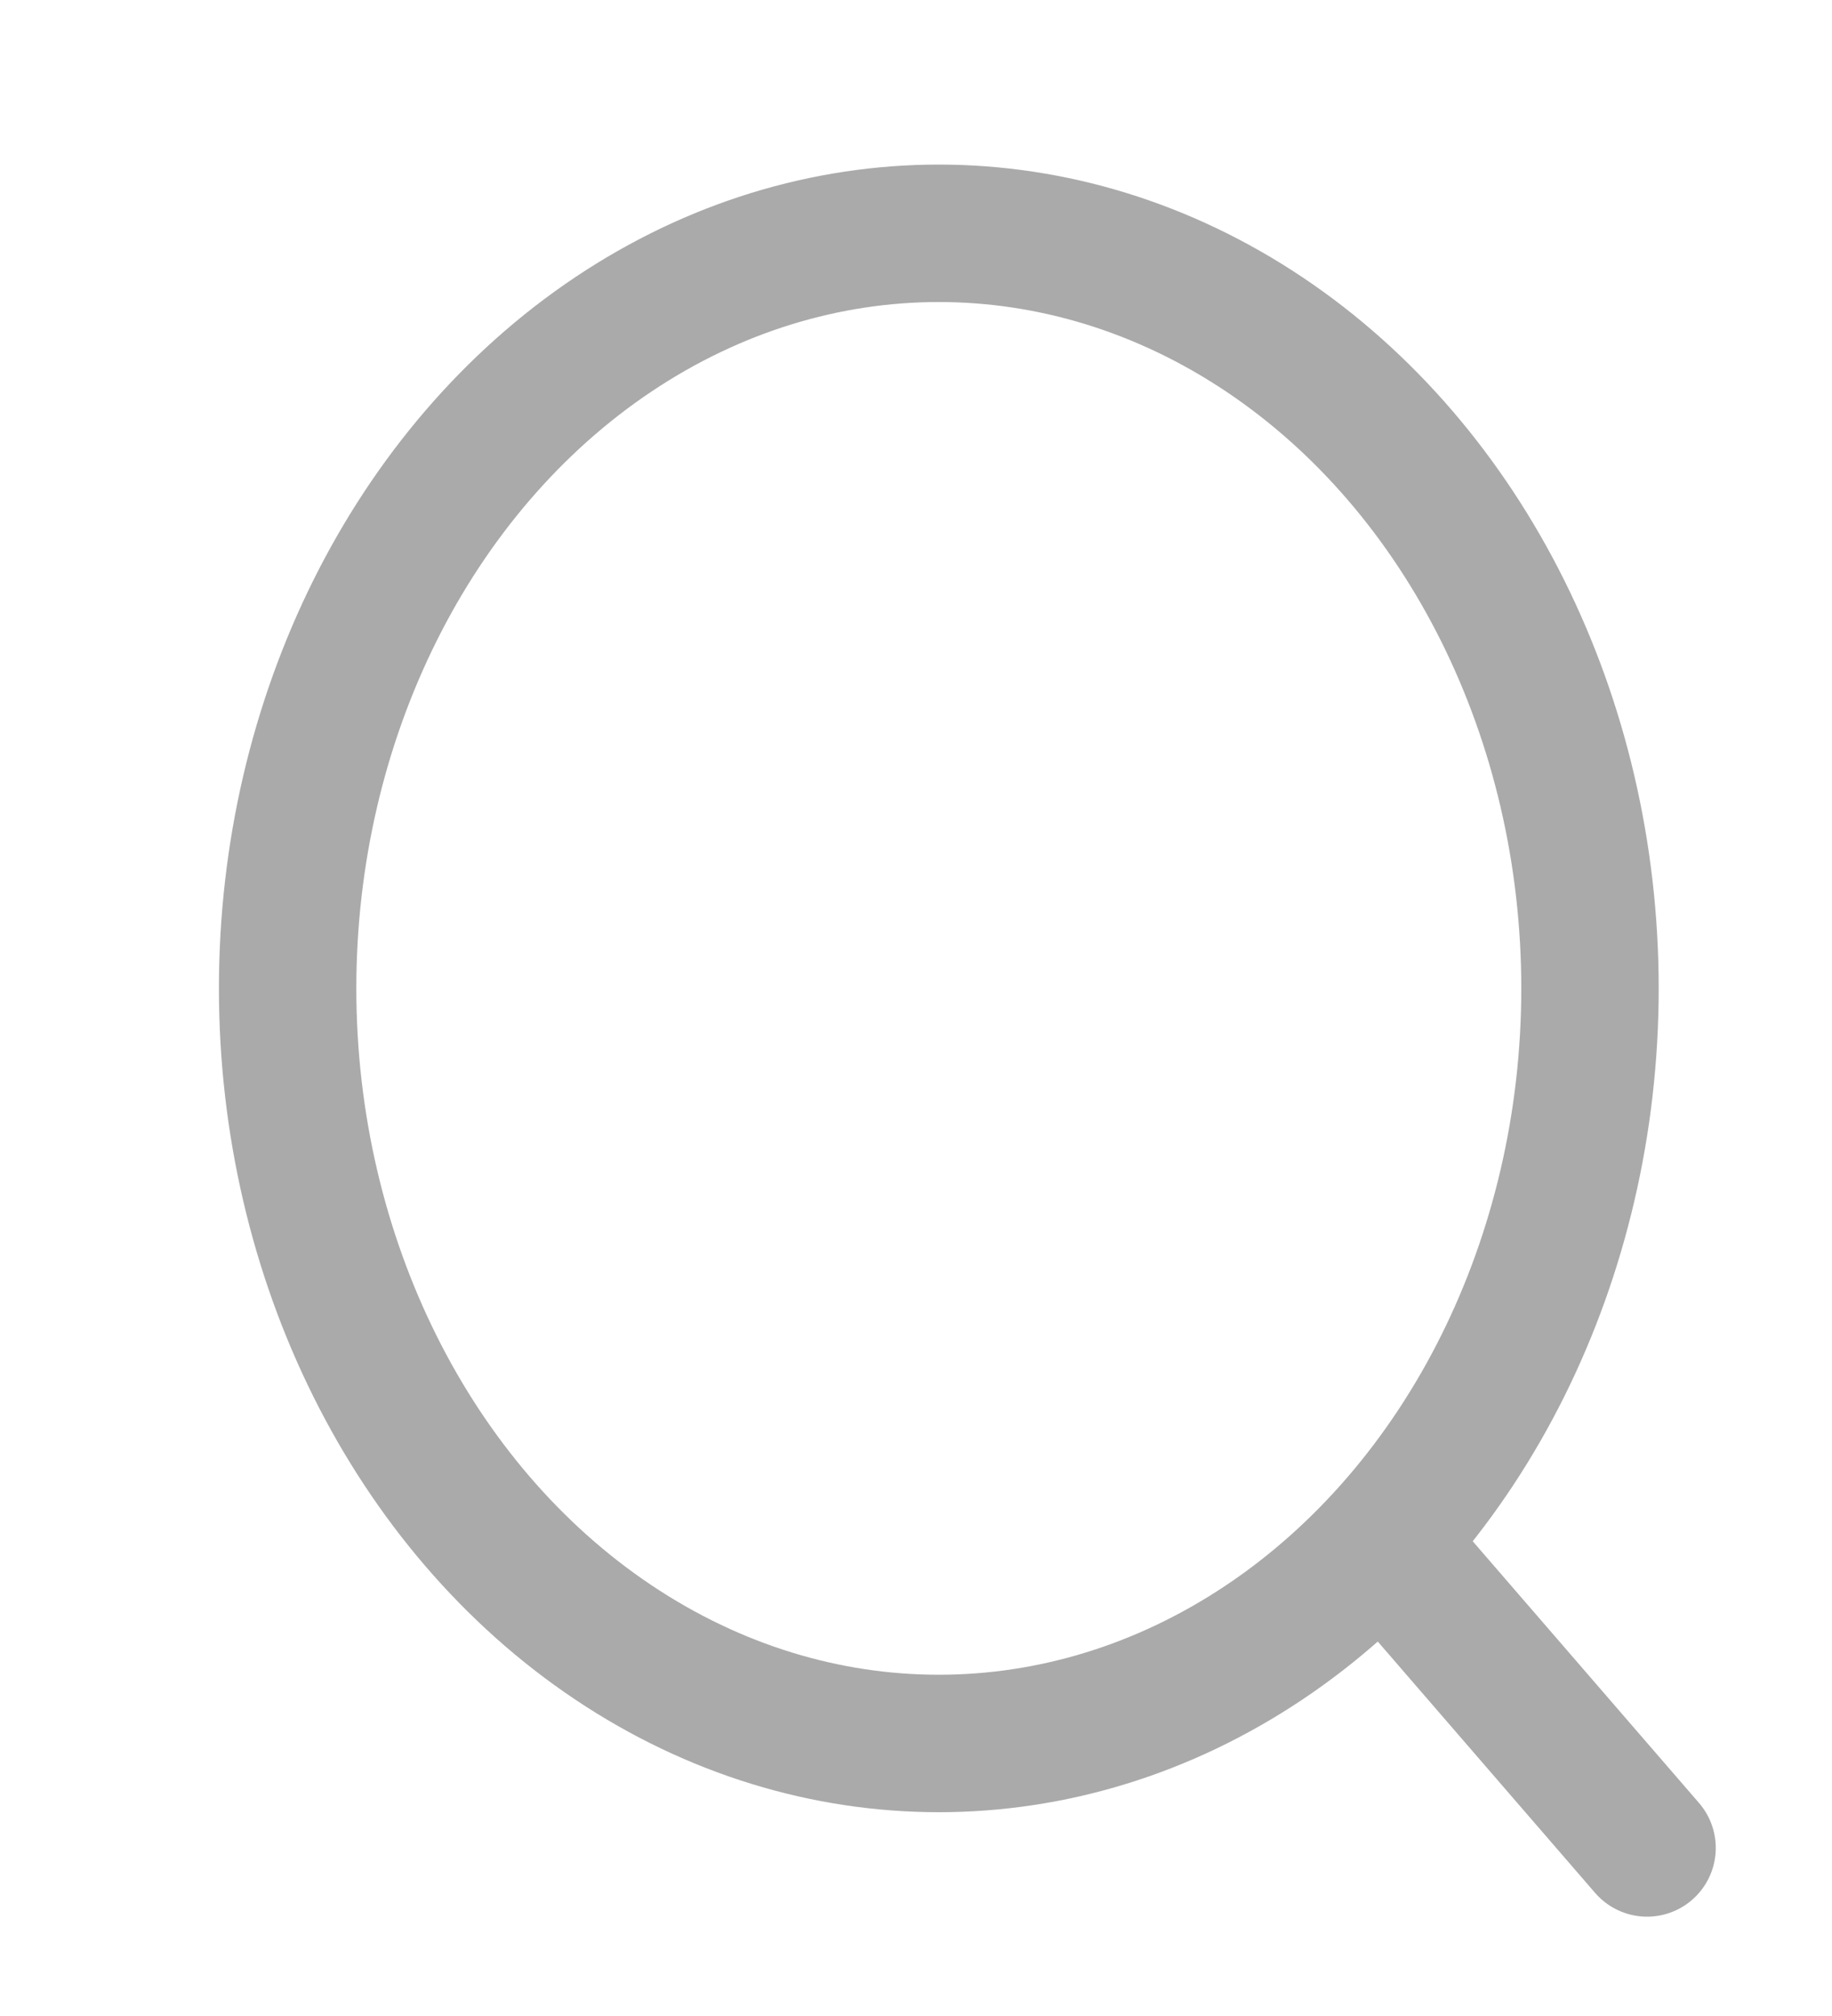<svg width="20" height="22" viewBox="0 0 20 22" fill="none" xmlns="http://www.w3.org/2000/svg">
<ellipse cx="10.249" cy="10.786" rx="7.109" ry="8.24" stroke="#AAAAAA" stroke-width="1.5" stroke-linecap="round" stroke-linejoin="round"/>
<path d="M15.194 16.944L17.981 20.166" stroke="#AAAAAA" stroke-width="1.5" stroke-linecap="round" stroke-linejoin="round"/>
</svg>
